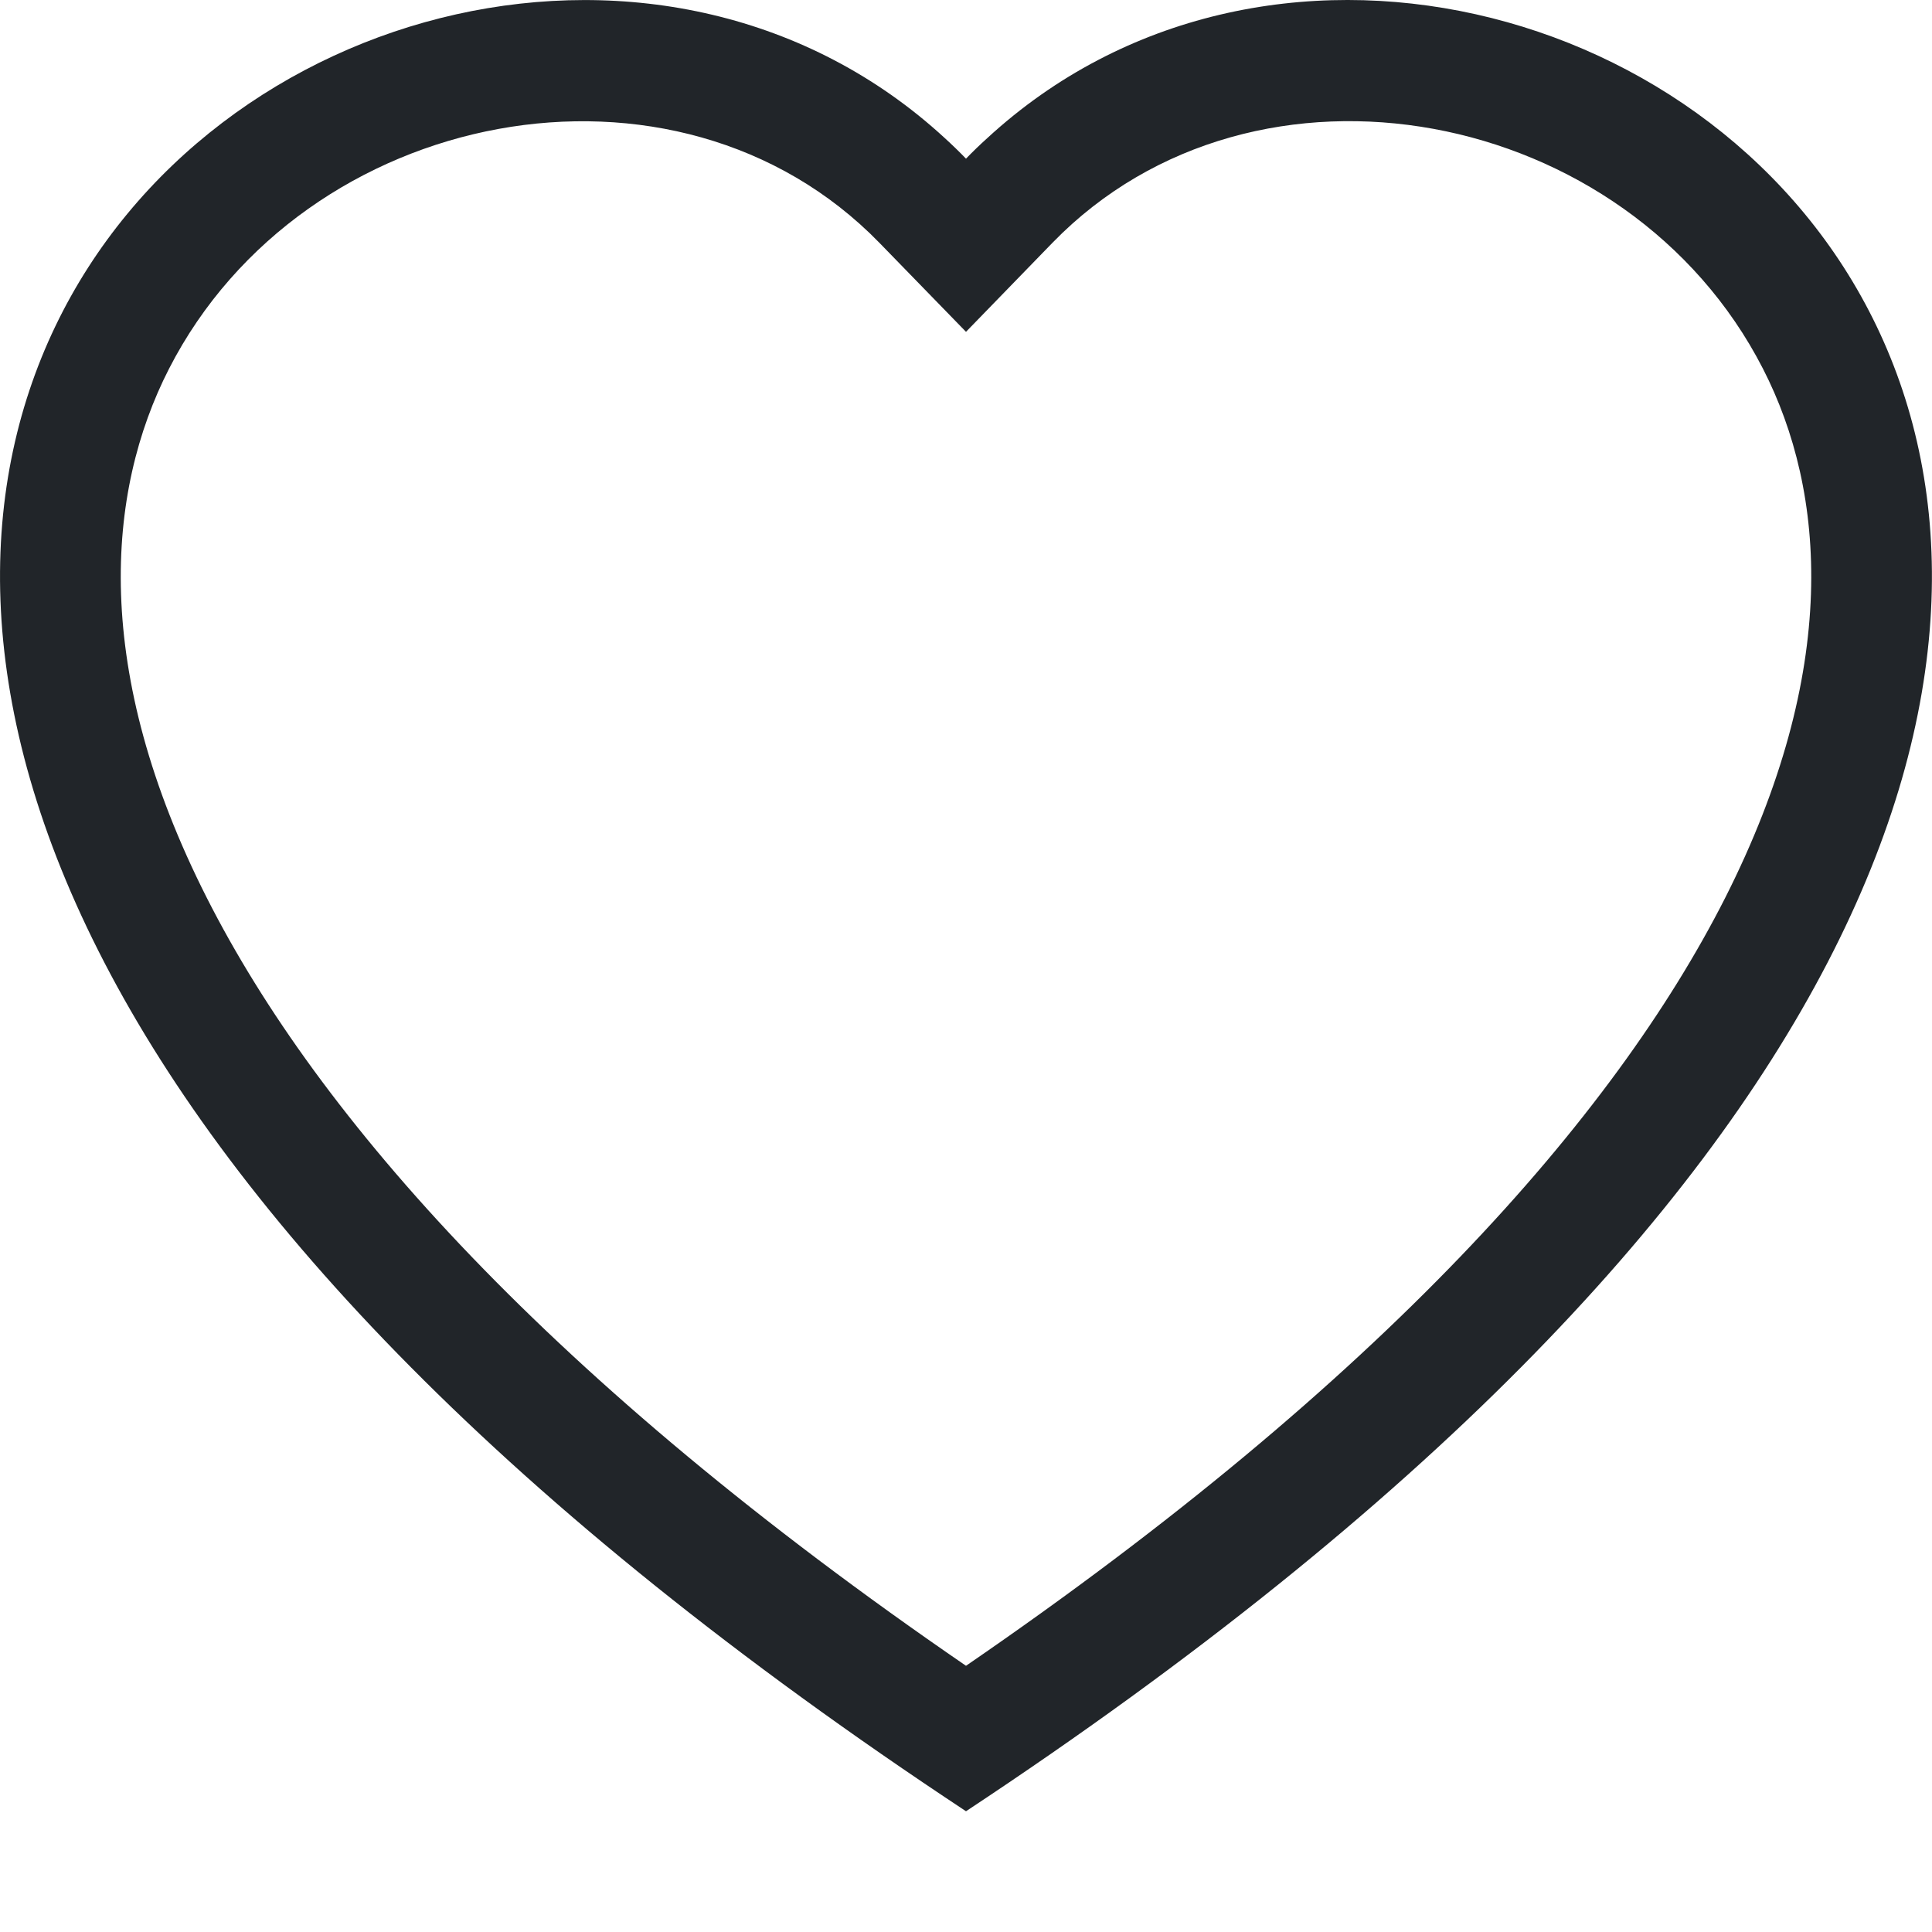 <svg width="24" height="24" viewBox="0 0 24 24" fill="none" xmlns="http://www.w3.org/2000/svg">
<g id="heart" clip-path="url(#clip0_33_9721)">
<path id="Vector" d="M12 4.122L10.925 3.017C8.4 0.422 3.771 1.317 2.1 4.58C1.315 6.114 1.138 8.33 2.571 11.157C3.951 13.88 6.822 17.141 12 20.693C17.178 17.141 20.047 13.88 21.429 11.157C22.861 8.328 22.686 6.114 21.9 4.58C20.229 1.317 15.6 0.42 13.075 3.015L12 4.122ZM12 22.5C-10.999 7.302 4.918 -4.56 11.736 1.715C11.826 1.797 11.915 1.883 12 1.971C12.085 1.883 12.173 1.798 12.264 1.716C19.08 -4.563 34.999 7.301 12 22.5Z" fill="#212529"/>
</g>
<defs>
<clipPath id="clip0_33_9721">
<rect width="24" height="24" fill="white"/>
</clipPath>
</defs>
</svg>
